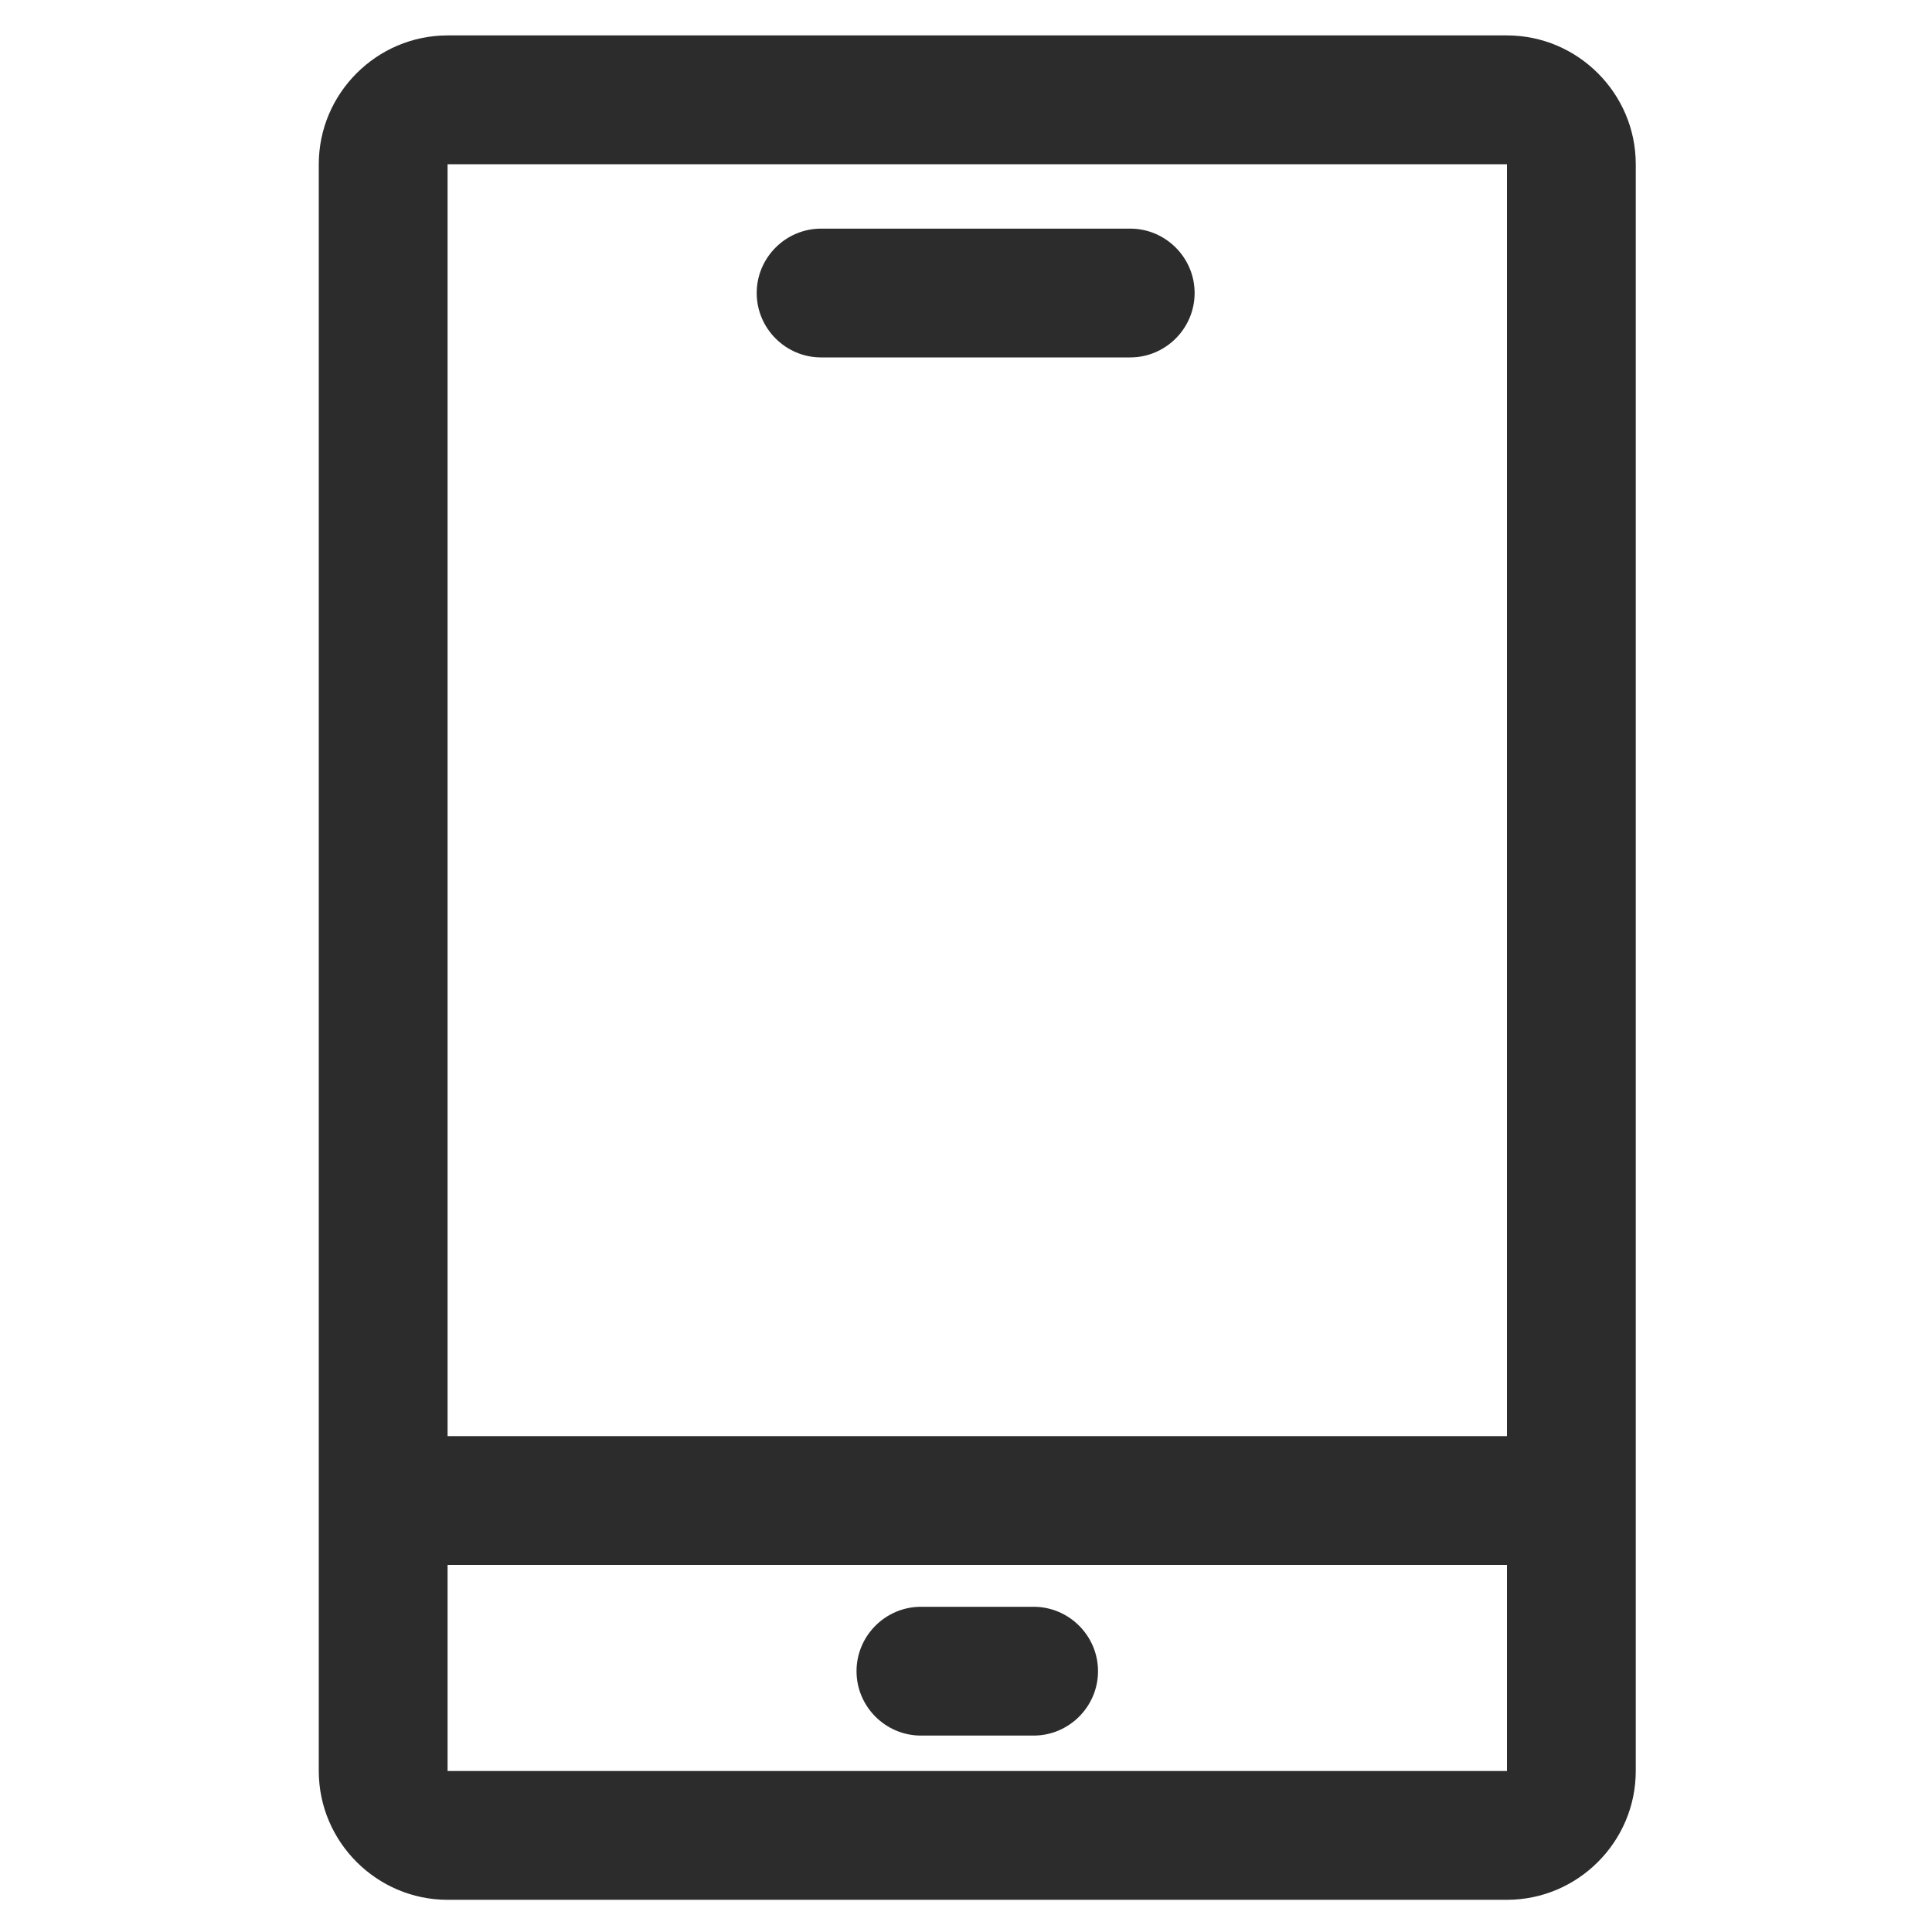 <?xml version="1.0" standalone="no"?><!DOCTYPE svg PUBLIC "-//W3C//DTD SVG 1.1//EN" "http://www.w3.org/Graphics/SVG/1.1/DTD/svg11.dtd"><svg t="1510394620085" class="icon" style="" viewBox="0 0 1024 1024" version="1.1" xmlns="http://www.w3.org/2000/svg" p-id="2810" xmlns:xlink="http://www.w3.org/1999/xlink" width="64" height="64"><defs><style type="text/css"></style></defs><path d="M798.72 18.773H237.227c-37.547 0-68.267 30.72-68.267 68.267V938.667c0 37.547 30.72 68.267 68.267 68.267h561.493c37.547 0 68.267-30.72 68.267-68.267V87.04c0-37.547-30.72-68.267-68.267-68.267z m0 68.267v674.133H237.227V87.04h561.493zM237.227 938.667v-109.227h561.493V938.667H237.227z" p-id="2811" fill="#2c2c2c"></path><path d="M435.2 189.44h163.84c18.773 0 34.133-15.36 34.133-34.133s-15.36-34.133-34.133-34.133h-163.84c-18.773 0-34.133 15.36-34.133 34.133s15.36 34.133 34.133 34.133zM547.84 851.627h-59.733c-18.773 0-34.133 15.36-34.133 34.133s15.36 34.133 34.133 34.133h59.733c18.773 0 34.133-15.36 34.133-34.133s-15.36-34.133-34.133-34.133z" p-id="2812" fill="#2c2c2c"></path></svg>